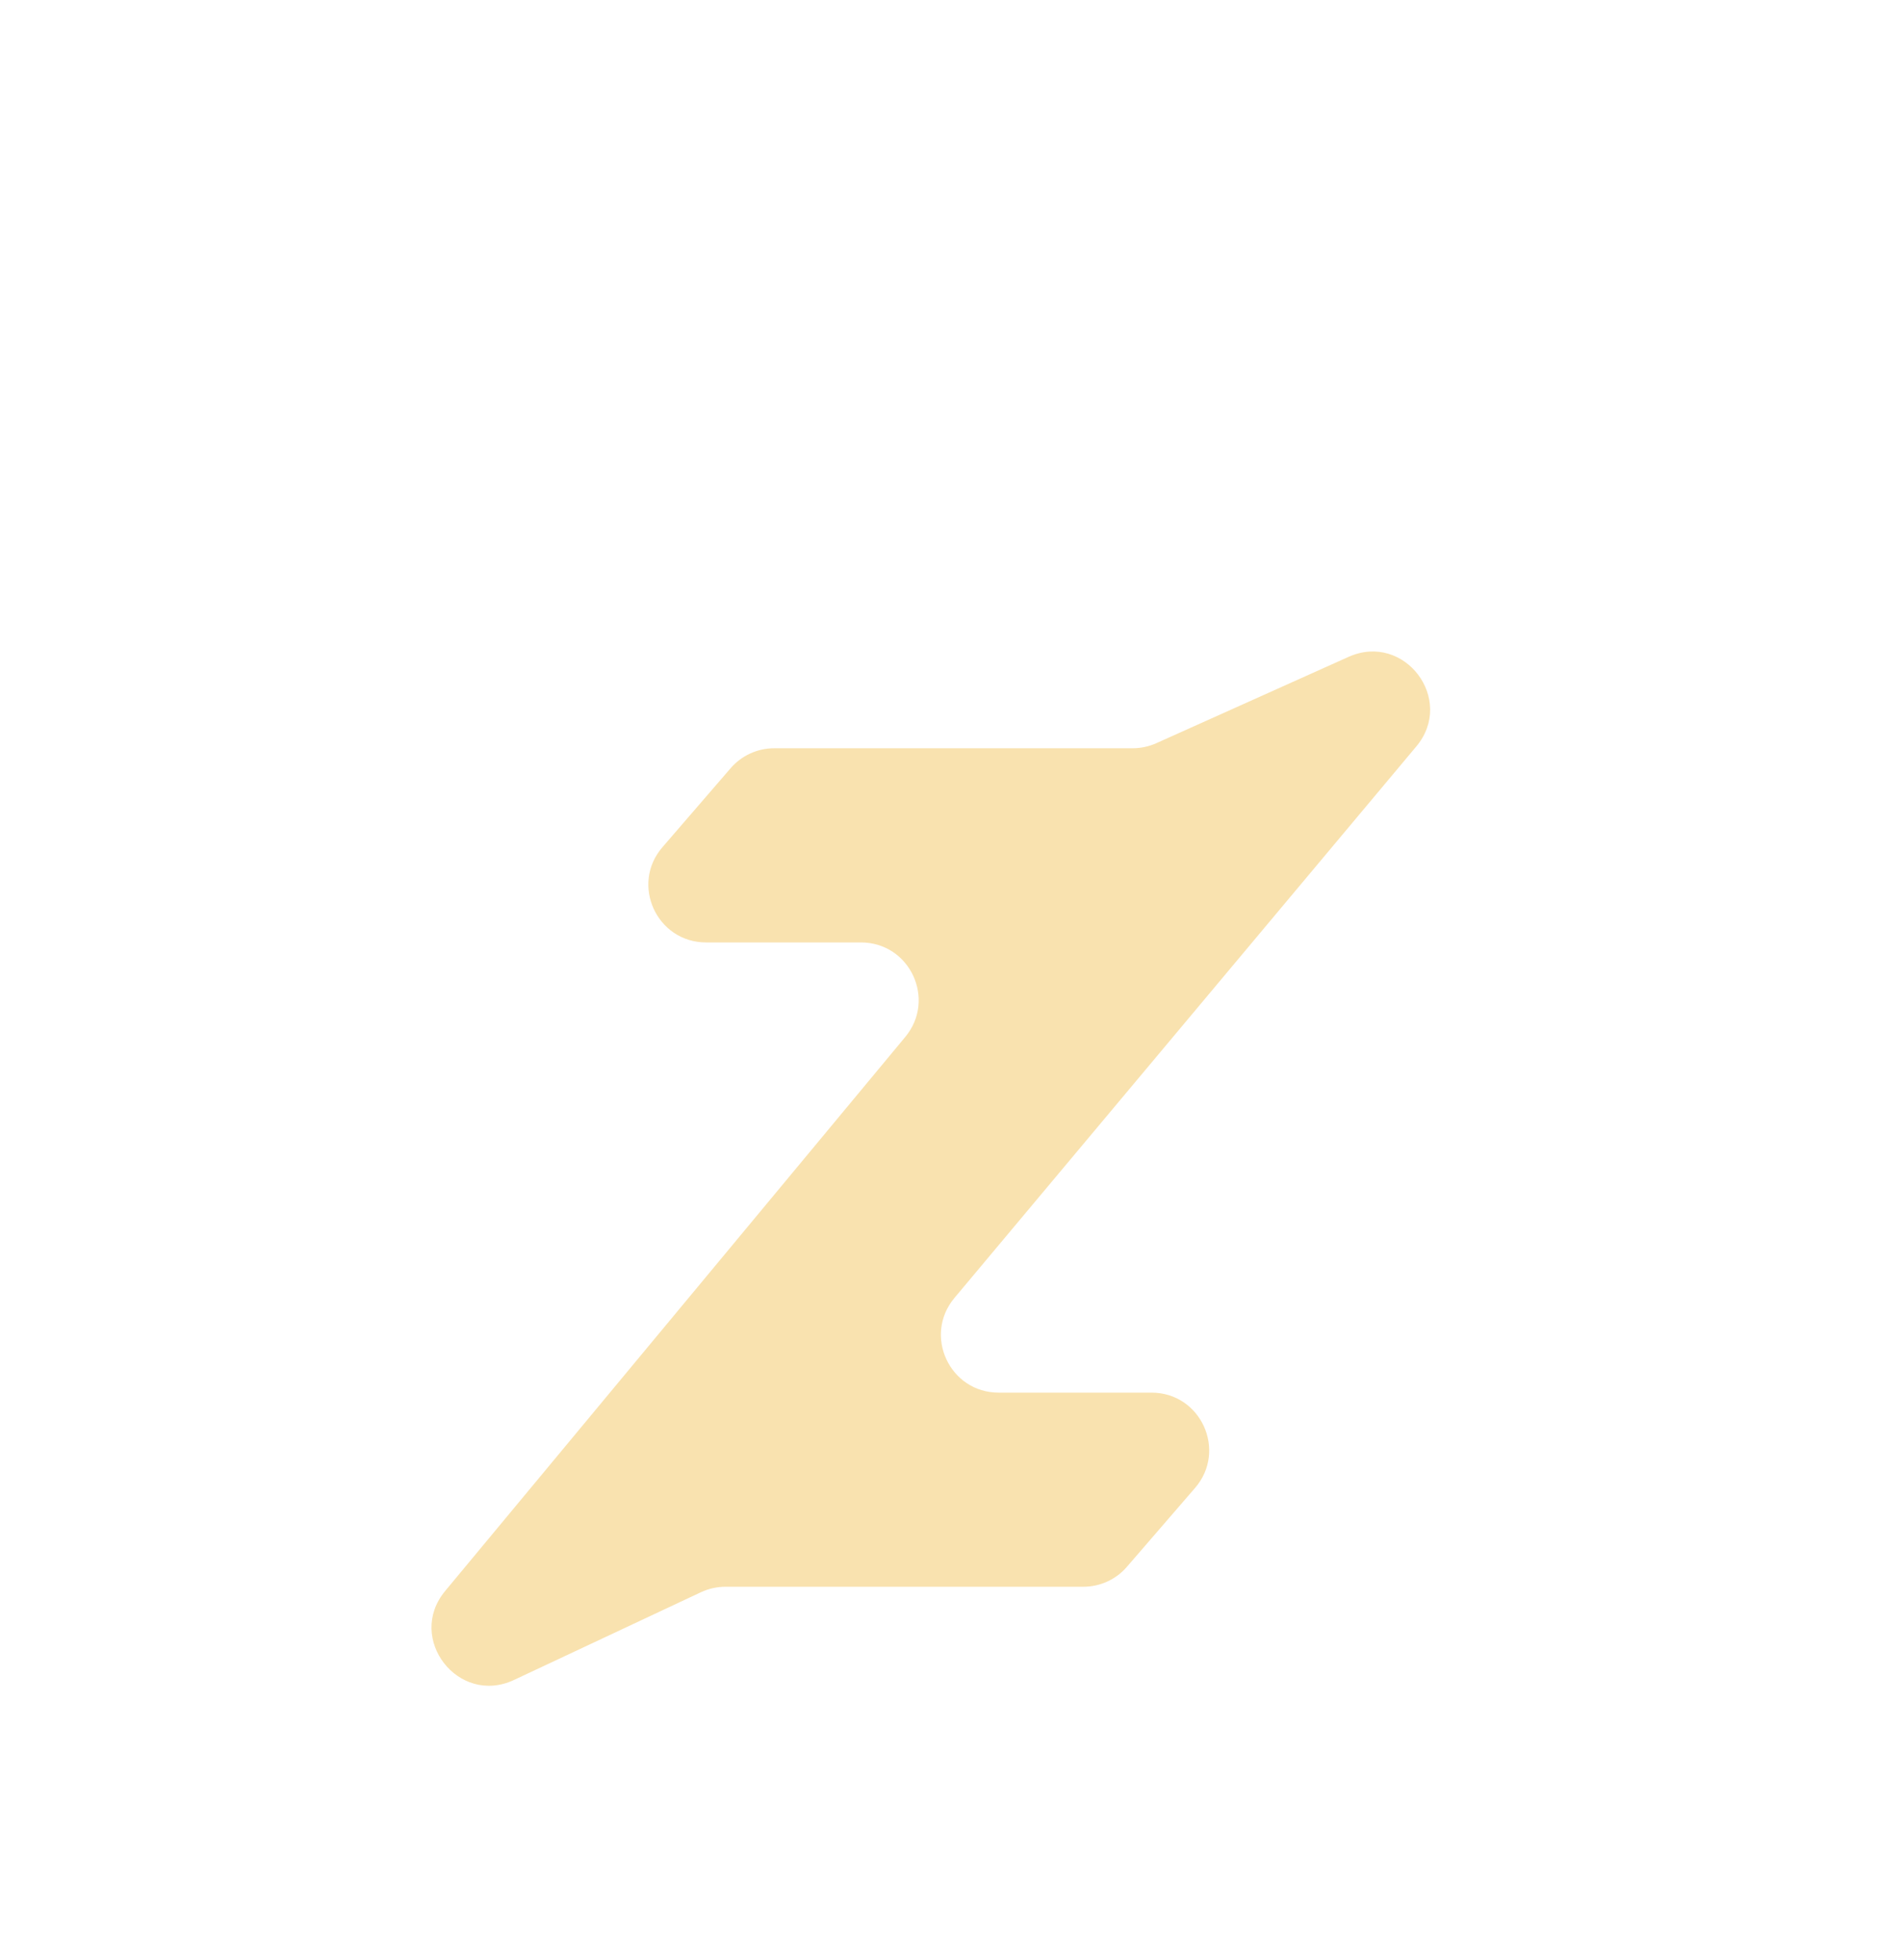 <svg width="33" height="34" viewBox="0 0 33 34" fill="none" xmlns="http://www.w3.org/2000/svg">
<g filter="url(#filter0_d_2_1019)">
<path fill-rule="evenodd" clip-rule="evenodd" d="M17.326 20.16C16.477 20.16 16.015 19.168 16.56 18.517L24.573 8.95C25.255 8.136 24.366 6.961 23.397 7.396L20.061 8.894C19.933 8.951 19.793 8.981 19.652 8.981H13.433C13.142 8.981 12.866 9.108 12.676 9.328L11.494 10.697C10.934 11.344 11.395 12.35 12.251 12.35H14.938C15.785 12.35 16.248 13.337 15.707 13.989L7.724 23.601C7.041 24.423 7.951 25.599 8.918 25.145L12.161 23.623C12.294 23.561 12.439 23.528 12.586 23.528H18.796C19.086 23.528 19.363 23.402 19.552 23.182L20.735 21.813C21.294 21.165 20.834 20.16 19.978 20.16L17.326 20.16Z" fill="#F9E2AF"/>
</g>
<defs>
<filter id="filter0_d_2_1019" x="-3.964" y="0.253" width="40.157" height="40.157" filterUnits="userSpaceOnUse" color-interpolation-filters="sRGB">
<feFlood flood-opacity="0" result="BackgroundImageFix"/>
<feColorMatrix in="SourceAlpha" type="matrix" values="0 0 0 0 0 0 0 0 0 0 0 0 0 0 0 0 0 0 127 0" result="hardAlpha"/>
<feOffset dy="4"/>
<feGaussianBlur stdDeviation="2"/>
<feComposite in2="hardAlpha" operator="out"/>
<feColorMatrix type="matrix" values="0 0 0 0 0 0 0 0 0 0 0 0 0 0 0 0 0 0 0.25 0"/>
<feBlend mode="normal" in2="BackgroundImageFix" result="effect1_dropShadow_2_1019"/>
<feBlend mode="normal" in="SourceGraphic" in2="effect1_dropShadow_2_1019" result="shape"/>
</filter>
</defs>
</svg>
